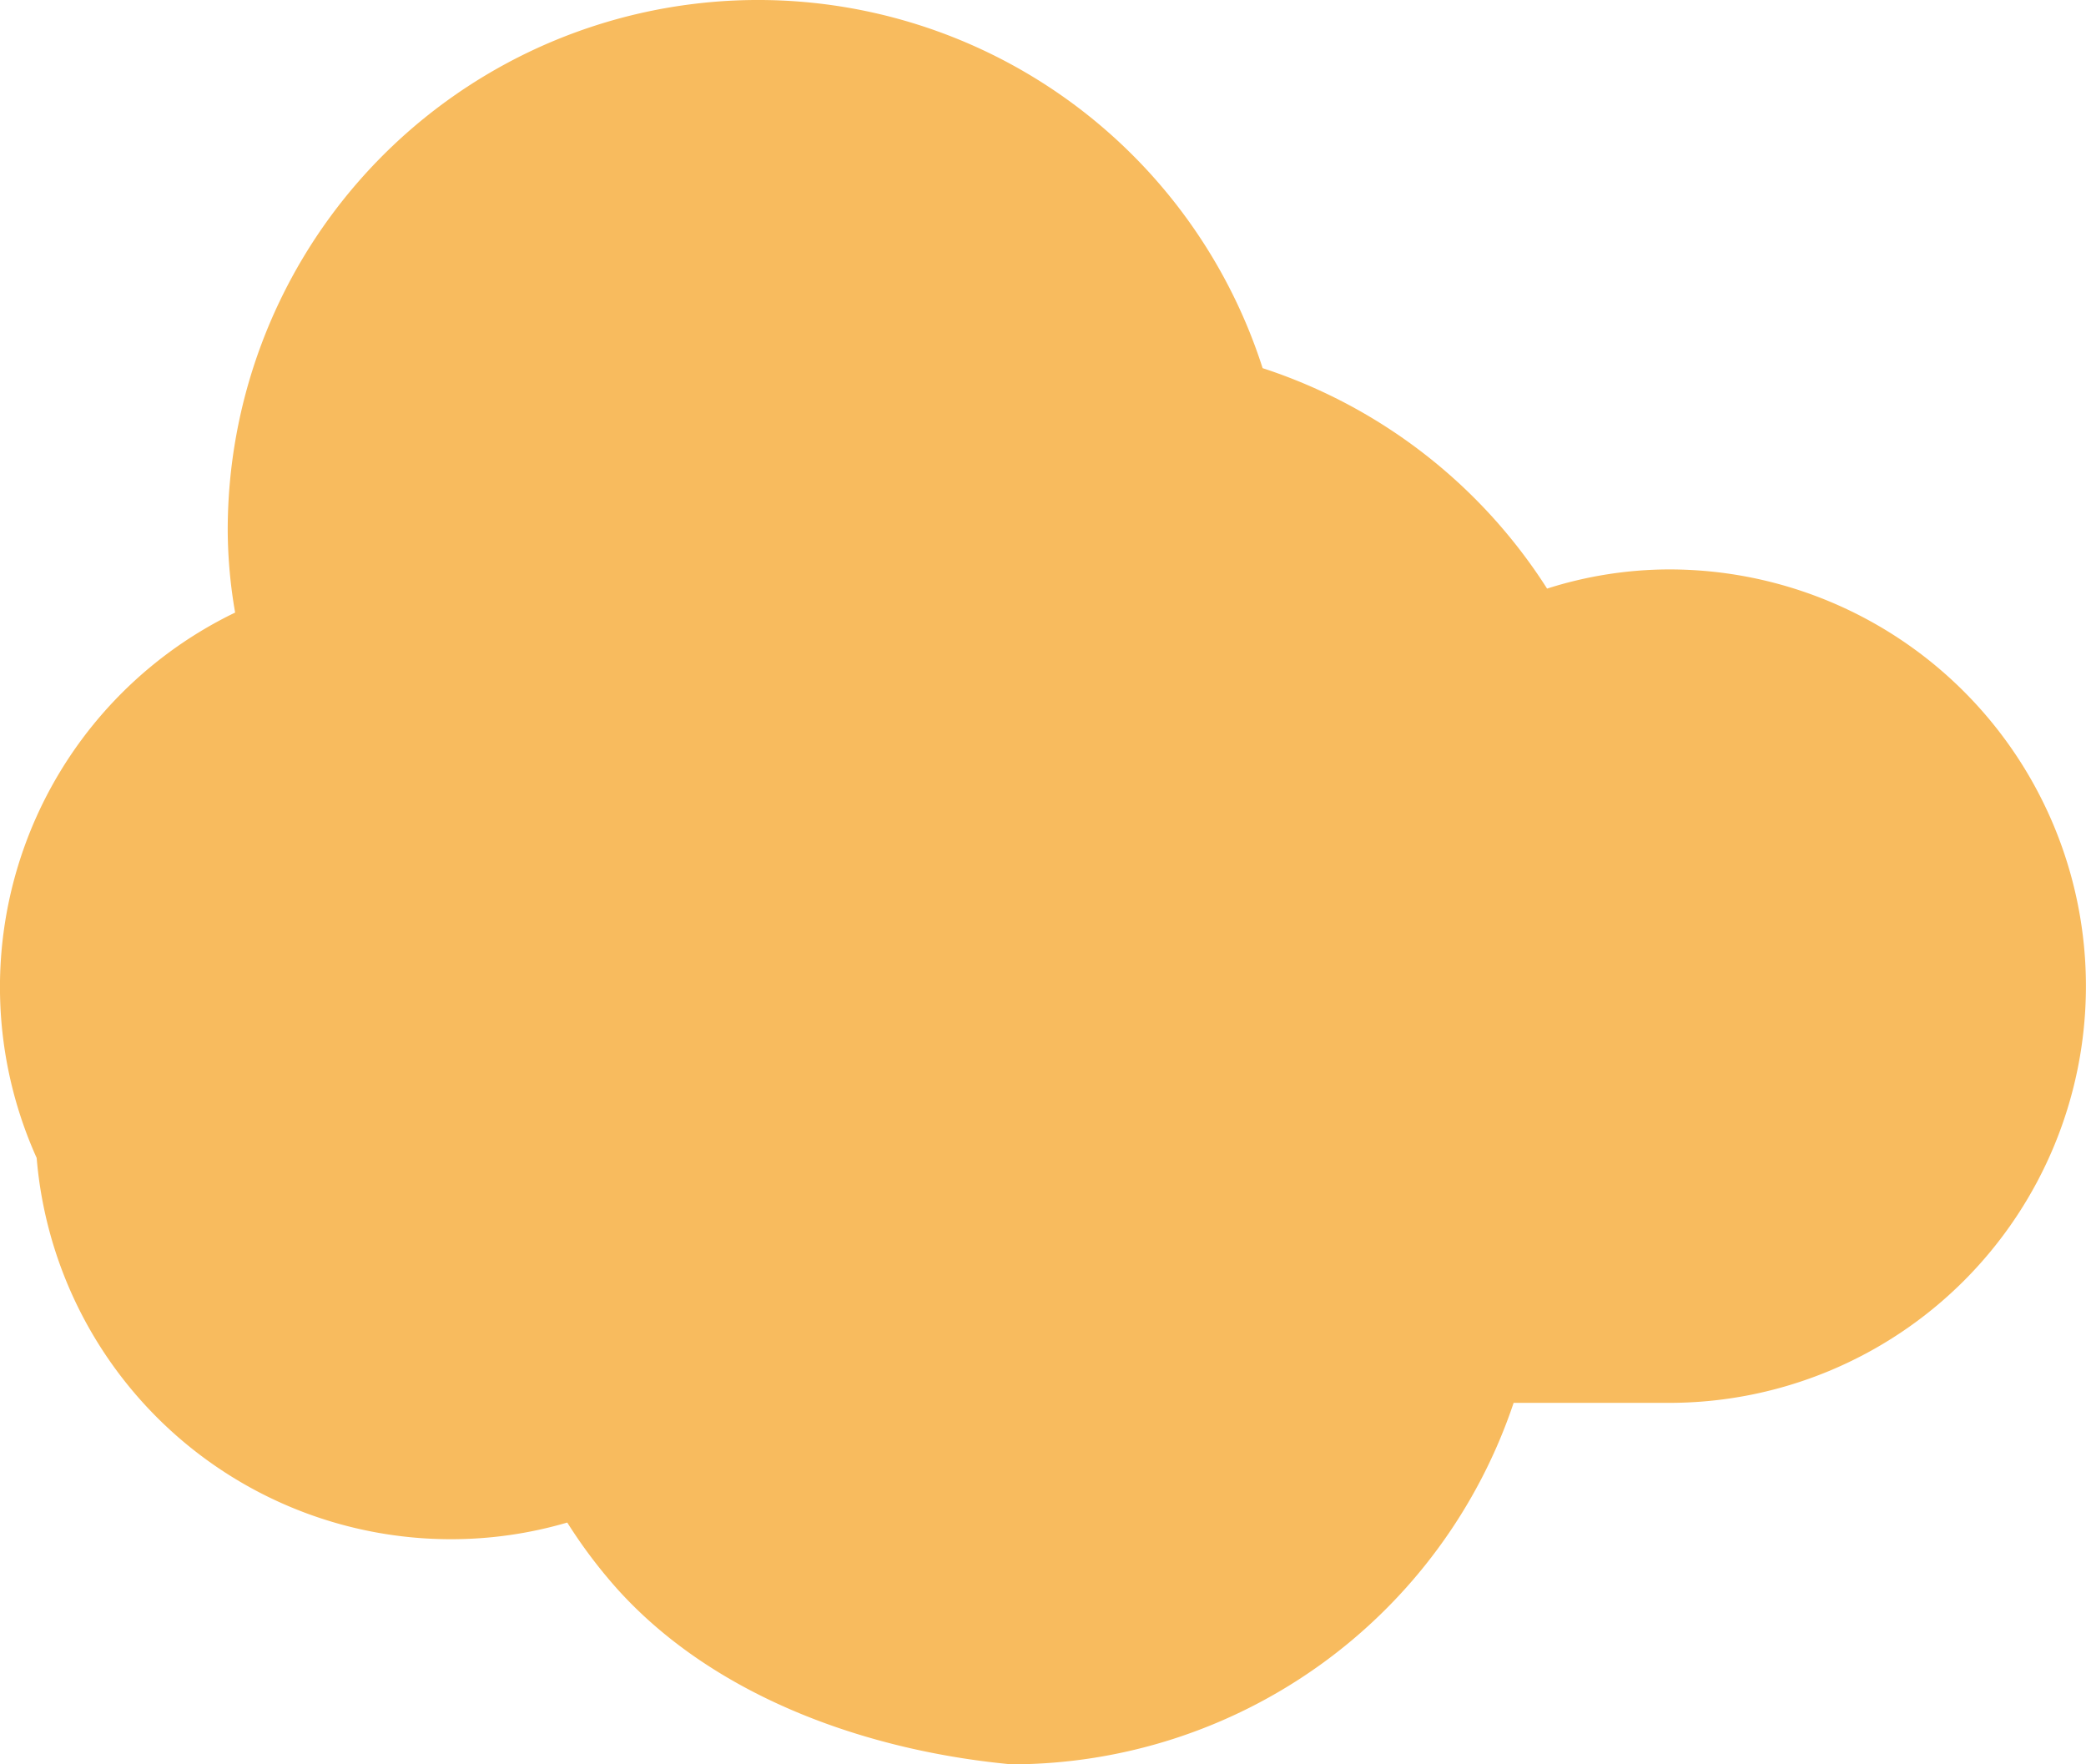 <svg xmlns="http://www.w3.org/2000/svg" width="140.702" height="118.998" viewBox="0 0 140.702 118.998">
  <g id="gas" transform="translate(-1758.517 -548.31)">
    <g id="Layer_5" data-name="Layer 5" transform="translate(1758.517 548.31)">
      <path id="Union_2" data-name="Union 2" d="M66.718,117.5c-9.308-.868-19.842-4.324-26.612-11.861l-.011-.013a33.84,33.84,0,0,1-3.331-4.434,27.828,27.828,0,0,1-7.845,1.124A28.042,28.042,0,0,1,.975,76.6,28.048,28.048,0,0,1,14.362,39.817a33.109,33.109,0,0,1-.5-5.508v-.016A35.757,35.757,0,0,1,44.957-1.193,35.736,35.736,0,0,1,83.667,23.331,35.987,35.987,0,0,1,102.854,38.2a27.2,27.2,0,0,1,8.233-1.294,28.107,28.107,0,1,1,.01,56.214h-10.5A35.753,35.753,0,0,1,66.718,117.5Z" transform="translate(1.498 1.5)" fill="#f8bb5e"/>
    </g>
  </g>
</svg>

